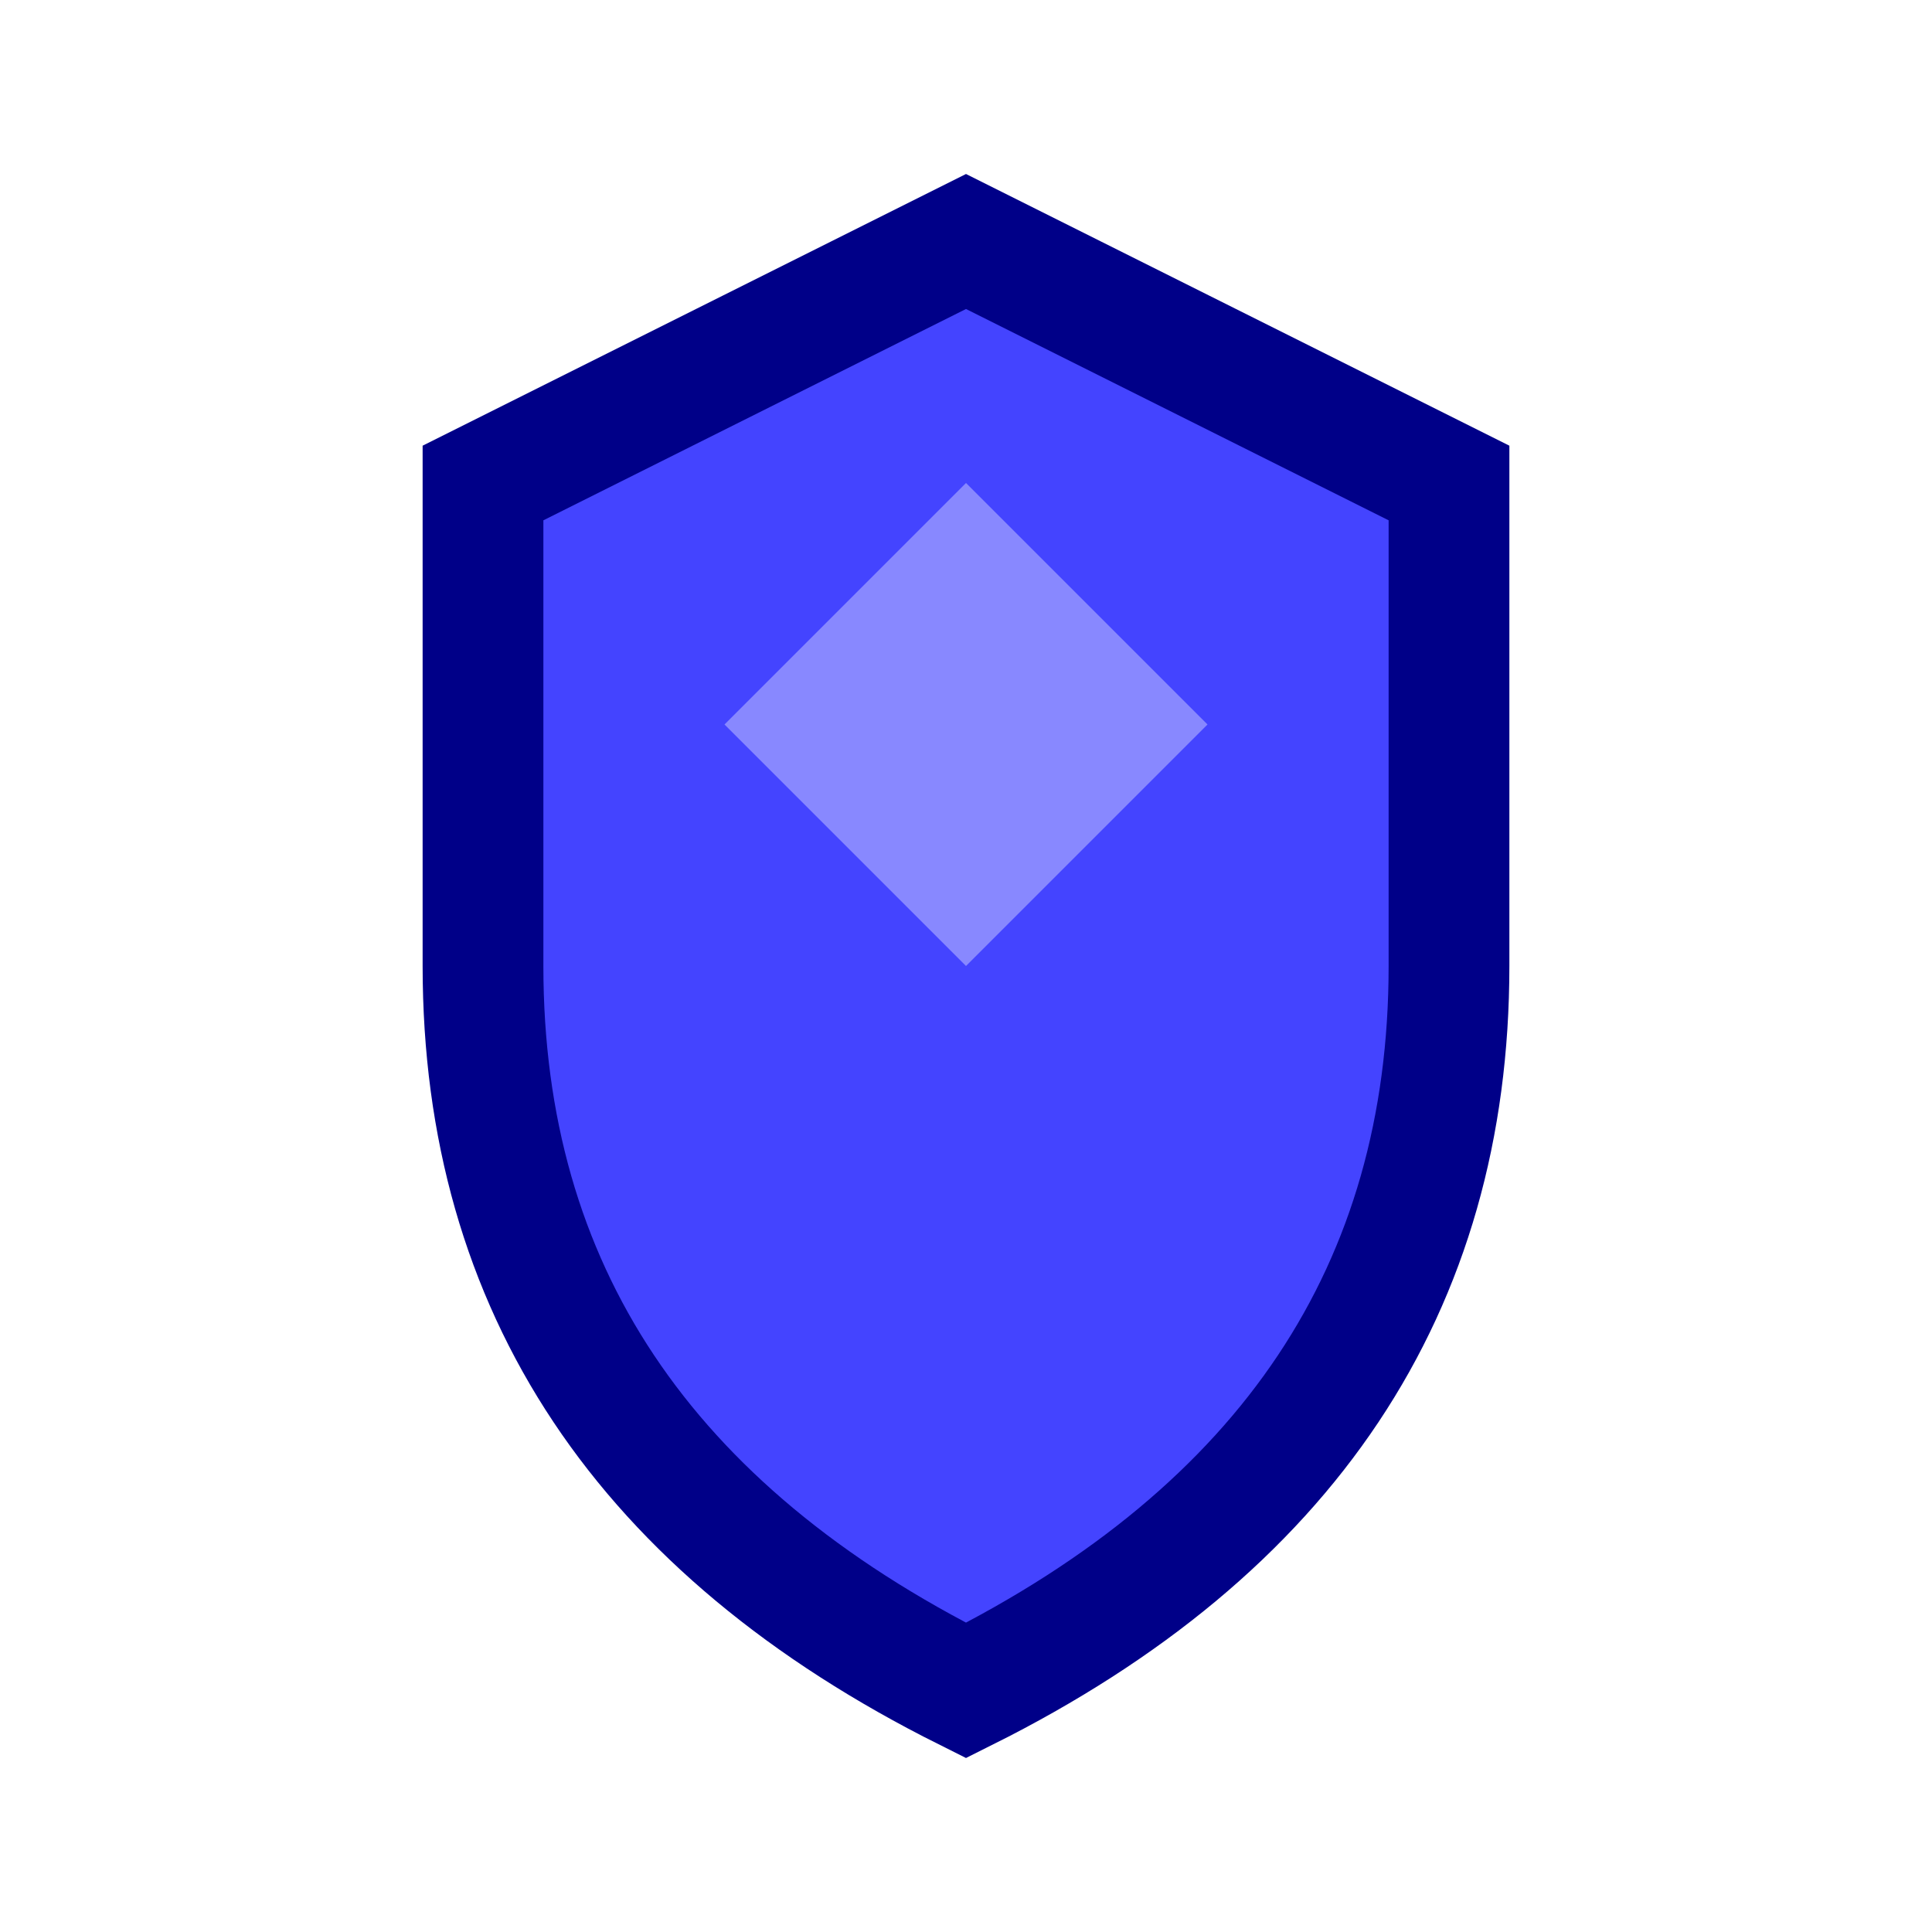 <?xml version="1.0" encoding="UTF-8"?>
<svg width="32" height="32" xmlns="http://www.w3.org/2000/svg">
  <rect width="32" height="32" fill="none"/>
  <path d="M16 4 L24 8 L24 16 Q24 24 16 28 Q8 24 8 16 L8 8 Z" fill="#4444ff" stroke="#000088" stroke-width="2"/>
  <path d="M16 8 L20 12 L16 16 L12 12 Z" fill="#8888ff"/>
</svg> 